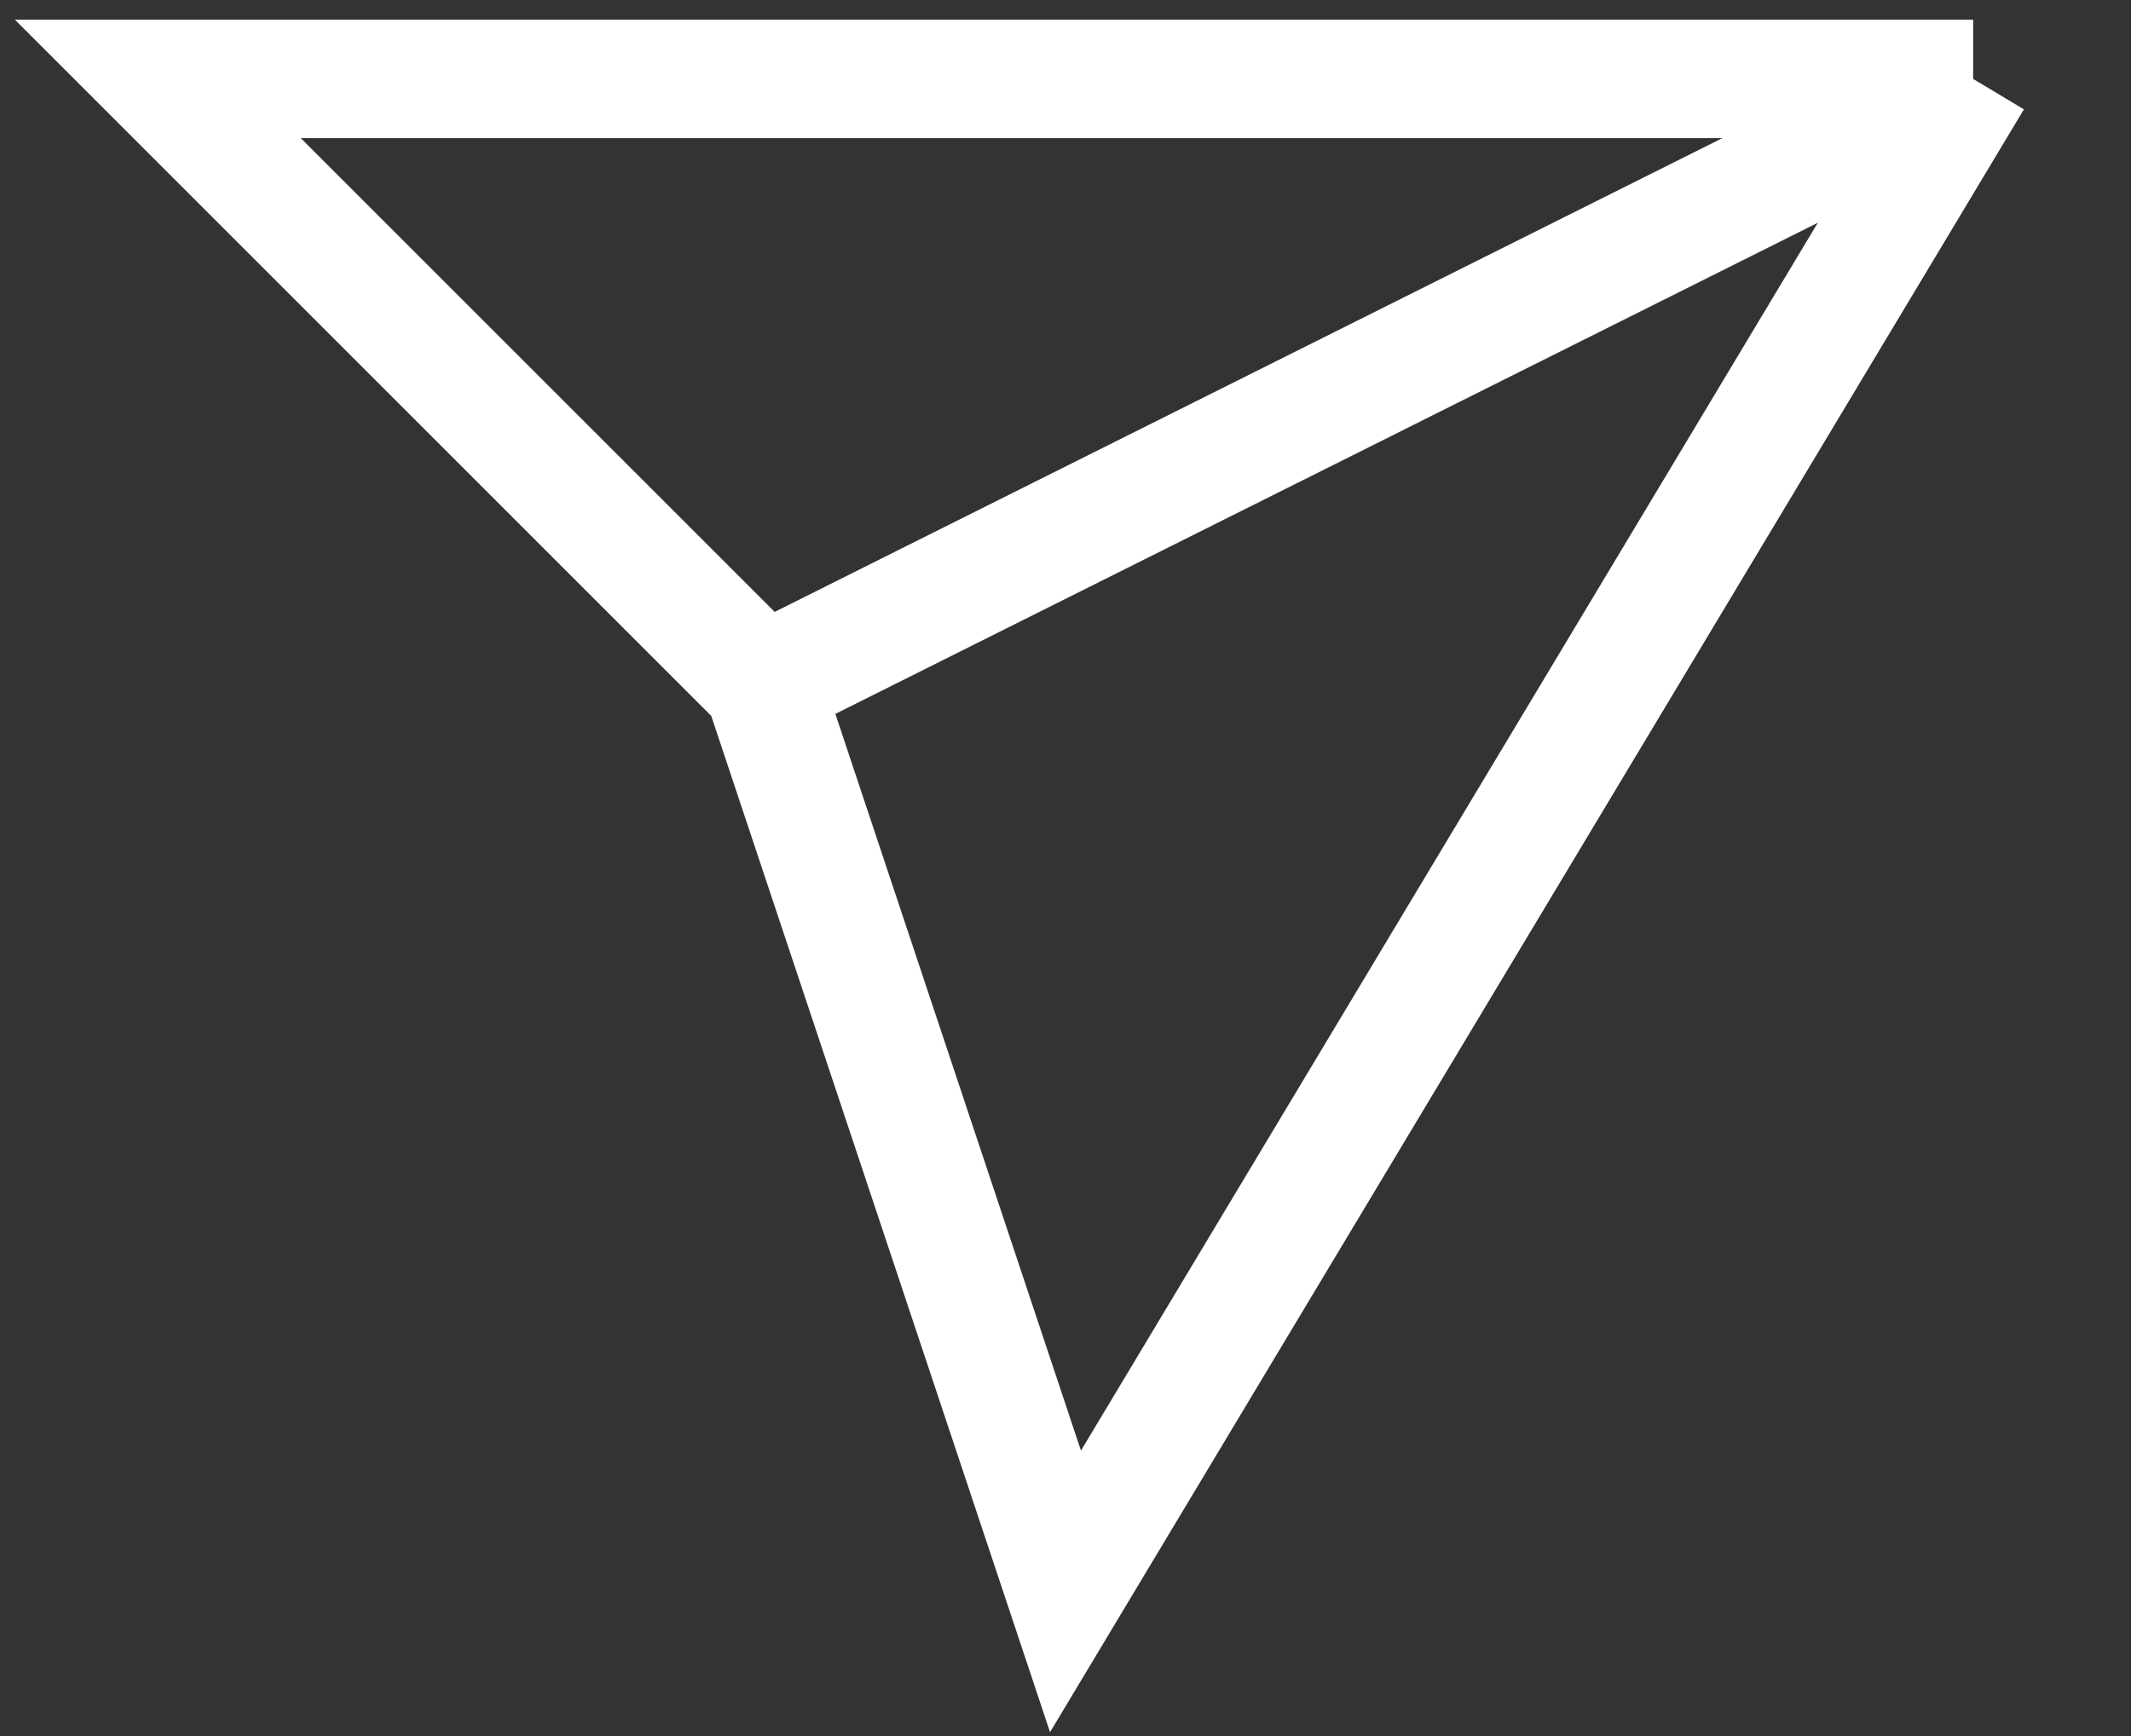 <svg width="27" height="22" viewBox="0 0 27 22" fill="none" xmlns="http://www.w3.org/2000/svg">
<rect x="0" y="0" width="27" height="22" fill="#333333" stroke="none"/>
<path d="M25 1H2L9.667 8.667M25 1L13.5 20.167L9.667 8.667M25 1L9.667 8.667" stroke="white" stroke-width="1.5"/>
</svg>
